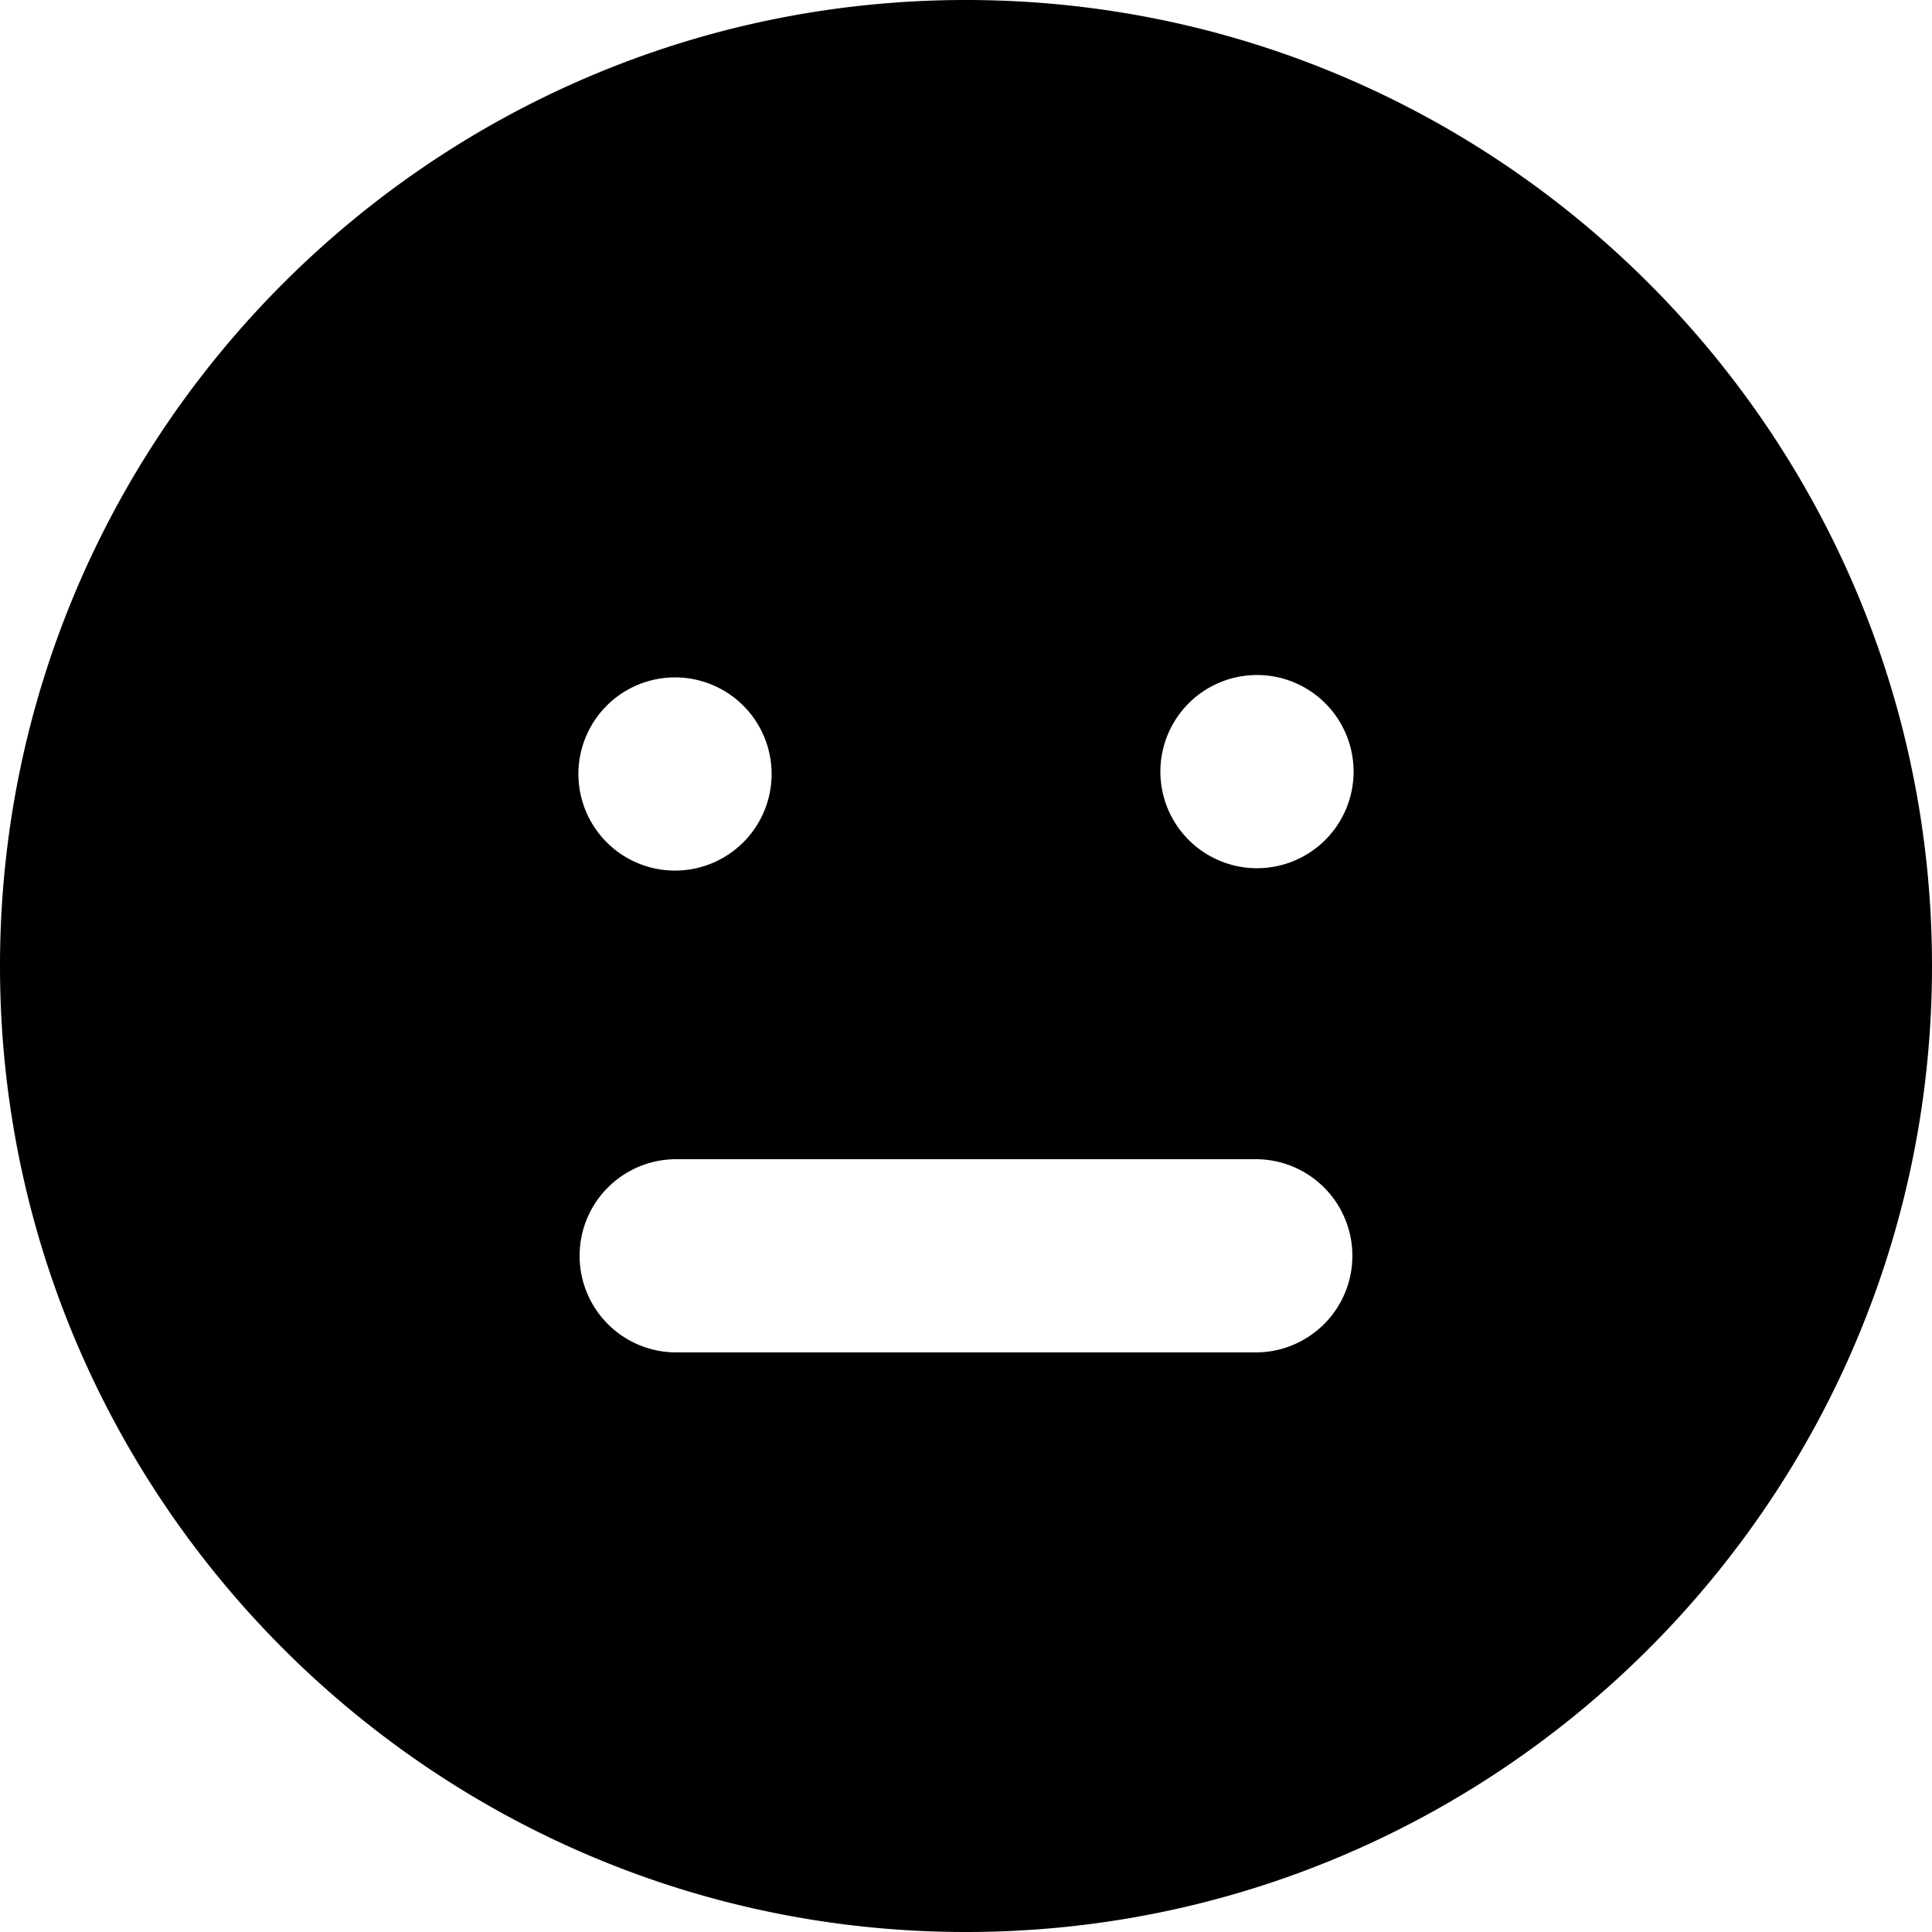 <svg viewBox="0 0 20 20" xmlns="http://www.w3.org/2000/svg"><path fill-rule="evenodd" d="M0 10C0 4.486 4.486 0 10 0s10 4.486 10 10-4.486 10-10 10S0 15.514 0 10zm7.707-1.293a1 1 0 1 1-1.414-1.414 1 1 0 0 1 1.414 1.414zm4.586-1.414a1 1 0 1 1 1.414 1.414 1 1 0 0 1-1.414-1.414zm1.414 5A1 1 0 0 0 13 12H7a1 1 0 0 0 0 2h6a1 1 0 0 0 .707-1.707z"/></svg>